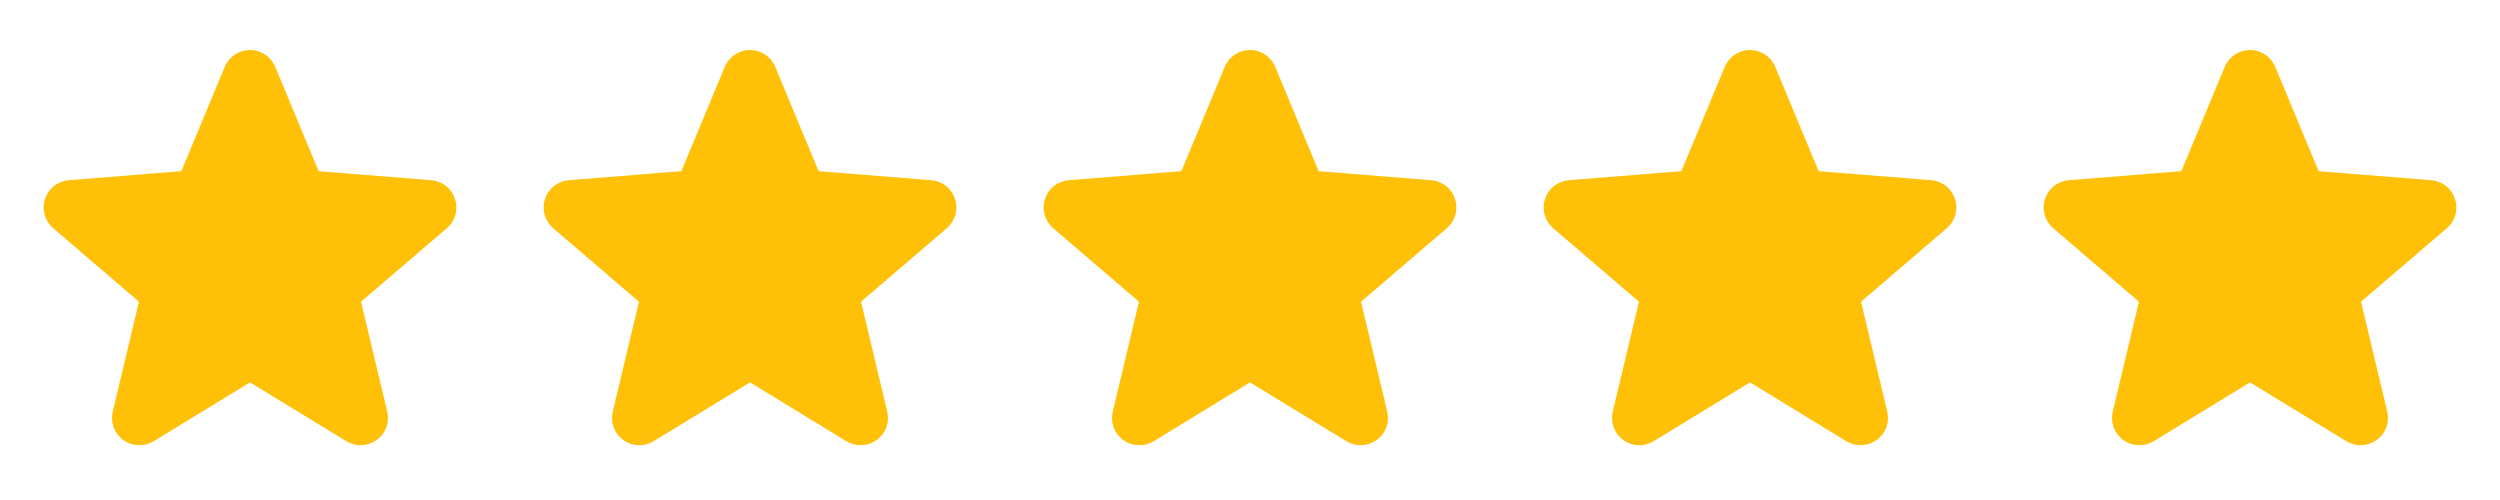 <svg width="120" height="24" viewBox="0 0 120 24" fill="none" xmlns="http://www.w3.org/2000/svg">
<path d="M11.48 3.499C11.522 3.396 11.594 3.308 11.687 3.245C11.779 3.183 11.888 3.15 12 3.15C12.111 3.15 12.22 3.183 12.313 3.245C12.405 3.308 12.477 3.396 12.52 3.499L14.645 8.61C14.684 8.706 14.75 8.788 14.834 8.849C14.917 8.91 15.016 8.947 15.12 8.955L20.638 9.397C21.137 9.437 21.339 10.06 20.959 10.385L16.755 13.987C16.676 14.054 16.618 14.142 16.585 14.24C16.553 14.338 16.549 14.443 16.573 14.544L17.858 19.929C17.884 20.037 17.877 20.15 17.838 20.255C17.8 20.359 17.731 20.449 17.641 20.514C17.551 20.58 17.444 20.617 17.333 20.621C17.222 20.626 17.112 20.597 17.018 20.539L12.293 17.654C12.204 17.6 12.103 17.572 12 17.572C11.896 17.572 11.795 17.6 11.707 17.654L6.982 20.54C6.887 20.598 6.777 20.627 6.666 20.622C6.555 20.618 6.448 20.581 6.358 20.515C6.268 20.45 6.2 20.36 6.161 20.256C6.123 20.151 6.116 20.038 6.142 19.93L7.427 14.544C7.45 14.443 7.446 14.338 7.414 14.24C7.382 14.142 7.323 14.054 7.245 13.987L3.041 10.385C2.956 10.313 2.896 10.217 2.866 10.11C2.836 10.003 2.838 9.89 2.872 9.784C2.907 9.679 2.971 9.585 3.058 9.517C3.146 9.448 3.251 9.406 3.362 9.397L8.88 8.955C8.983 8.947 9.082 8.91 9.166 8.849C9.249 8.788 9.315 8.706 9.355 8.61L11.48 3.499Z" fill="#FFC107" stroke="#FFC107" stroke-width="1.5" stroke-linecap="round" stroke-linejoin="round"/>
<path d="M35.48 3.499C35.522 3.396 35.594 3.308 35.687 3.245C35.779 3.183 35.888 3.15 36 3.15C36.111 3.15 36.22 3.183 36.313 3.245C36.405 3.308 36.477 3.396 36.52 3.499L38.645 8.61C38.684 8.706 38.75 8.788 38.834 8.849C38.917 8.91 39.016 8.947 39.12 8.955L44.638 9.397C45.137 9.437 45.339 10.06 44.959 10.385L40.755 13.987C40.676 14.054 40.618 14.142 40.586 14.24C40.553 14.338 40.549 14.443 40.573 14.544L41.858 19.929C41.883 20.037 41.877 20.15 41.838 20.255C41.8 20.359 41.731 20.449 41.641 20.514C41.551 20.58 41.444 20.617 41.333 20.621C41.222 20.626 41.112 20.597 41.018 20.539L36.293 17.654C36.204 17.6 36.103 17.572 36 17.572C35.896 17.572 35.795 17.6 35.707 17.654L30.982 20.54C30.887 20.598 30.777 20.627 30.666 20.622C30.555 20.618 30.448 20.581 30.358 20.515C30.268 20.45 30.2 20.36 30.161 20.256C30.123 20.151 30.116 20.038 30.142 19.93L31.427 14.544C31.451 14.443 31.446 14.338 31.414 14.24C31.382 14.142 31.323 14.054 31.245 13.987L27.041 10.385C26.956 10.313 26.896 10.217 26.866 10.11C26.836 10.003 26.838 9.89 26.872 9.784C26.907 9.679 26.971 9.585 27.058 9.517C27.145 9.448 27.251 9.406 27.362 9.397L32.88 8.955C32.983 8.947 33.082 8.91 33.166 8.849C33.249 8.788 33.315 8.706 33.355 8.61L35.48 3.499Z" fill="#FFC107" stroke="#FFC107" stroke-width="1.5" stroke-linecap="round" stroke-linejoin="round"/>
<path d="M59.48 3.499C59.522 3.396 59.594 3.308 59.687 3.245C59.779 3.183 59.888 3.15 60 3.15C60.111 3.15 60.22 3.183 60.313 3.245C60.405 3.308 60.477 3.396 60.52 3.499L62.645 8.61C62.684 8.706 62.75 8.788 62.834 8.849C62.917 8.91 63.016 8.947 63.12 8.955L68.638 9.397C69.137 9.437 69.339 10.06 68.959 10.385L64.755 13.987C64.676 14.054 64.618 14.142 64.585 14.24C64.553 14.338 64.549 14.443 64.573 14.544L65.858 19.929C65.883 20.037 65.877 20.15 65.838 20.255C65.8 20.359 65.731 20.449 65.641 20.514C65.551 20.58 65.444 20.617 65.333 20.621C65.222 20.626 65.112 20.597 65.018 20.539L60.293 17.654C60.204 17.6 60.103 17.572 60 17.572C59.896 17.572 59.795 17.6 59.707 17.654L54.982 20.54C54.887 20.598 54.777 20.627 54.666 20.622C54.555 20.618 54.448 20.581 54.358 20.515C54.268 20.45 54.2 20.36 54.161 20.256C54.123 20.151 54.116 20.038 54.142 19.93L55.427 14.544C55.45 14.443 55.446 14.338 55.414 14.24C55.382 14.142 55.323 14.054 55.245 13.987L51.041 10.385C50.956 10.313 50.896 10.217 50.866 10.11C50.836 10.003 50.838 9.89 50.872 9.784C50.907 9.679 50.971 9.585 51.058 9.517C51.145 9.448 51.251 9.406 51.362 9.397L56.88 8.955C56.983 8.947 57.082 8.91 57.166 8.849C57.249 8.788 57.315 8.706 57.355 8.61L59.48 3.499Z" fill="#FFC107" stroke="#FFC107" stroke-width="1.5" stroke-linecap="round" stroke-linejoin="round"/>
<path d="M83.48 3.499C83.522 3.396 83.594 3.308 83.687 3.245C83.779 3.183 83.888 3.15 84 3.15C84.111 3.15 84.22 3.183 84.313 3.245C84.405 3.308 84.477 3.396 84.52 3.499L86.645 8.61C86.684 8.706 86.75 8.788 86.834 8.849C86.917 8.91 87.016 8.947 87.12 8.955L92.638 9.397C93.137 9.437 93.339 10.06 92.959 10.385L88.755 13.987C88.676 14.054 88.618 14.142 88.585 14.24C88.553 14.338 88.549 14.443 88.573 14.544L89.858 19.929C89.883 20.037 89.877 20.15 89.838 20.255C89.8 20.359 89.731 20.449 89.641 20.514C89.551 20.58 89.444 20.617 89.333 20.621C89.222 20.626 89.112 20.597 89.018 20.539L84.293 17.654C84.204 17.6 84.103 17.572 84 17.572C83.896 17.572 83.795 17.6 83.707 17.654L78.982 20.54C78.887 20.598 78.777 20.627 78.666 20.622C78.555 20.618 78.448 20.581 78.358 20.515C78.268 20.45 78.2 20.36 78.161 20.256C78.123 20.151 78.116 20.038 78.142 19.93L79.427 14.544C79.451 14.443 79.446 14.338 79.414 14.24C79.382 14.142 79.323 14.054 79.245 13.987L75.041 10.385C74.957 10.313 74.896 10.217 74.866 10.11C74.836 10.003 74.838 9.89 74.872 9.784C74.907 9.679 74.971 9.585 75.058 9.517C75.145 9.448 75.251 9.406 75.362 9.397L80.88 8.955C80.983 8.947 81.082 8.91 81.166 8.849C81.249 8.788 81.315 8.706 81.355 8.61L83.48 3.499Z" fill="#FFC107" stroke="#FFC107" stroke-width="1.5" stroke-linecap="round" stroke-linejoin="round"/>
<path d="M107.48 3.499C107.522 3.396 107.594 3.308 107.687 3.245C107.779 3.183 107.888 3.15 108 3.15C108.111 3.15 108.22 3.183 108.313 3.245C108.405 3.308 108.477 3.396 108.52 3.499L110.645 8.61C110.684 8.706 110.75 8.788 110.834 8.849C110.917 8.91 111.016 8.947 111.12 8.955L116.638 9.397C117.137 9.437 117.339 10.06 116.959 10.385L112.755 13.987C112.676 14.054 112.618 14.142 112.585 14.24C112.553 14.338 112.549 14.443 112.573 14.544L113.858 19.929C113.883 20.037 113.877 20.15 113.838 20.255C113.8 20.359 113.731 20.449 113.641 20.514C113.551 20.58 113.444 20.617 113.333 20.621C113.222 20.626 113.112 20.597 113.018 20.539L108.293 17.654C108.204 17.6 108.103 17.572 108 17.572C107.896 17.572 107.795 17.6 107.707 17.654L102.982 20.54C102.887 20.598 102.777 20.627 102.666 20.622C102.555 20.618 102.448 20.581 102.358 20.515C102.268 20.45 102.2 20.36 102.161 20.256C102.123 20.151 102.116 20.038 102.142 19.93L103.427 14.544C103.45 14.443 103.446 14.338 103.414 14.24C103.382 14.142 103.323 14.054 103.245 13.987L99.041 10.385C98.957 10.313 98.896 10.217 98.866 10.11C98.836 10.003 98.838 9.89 98.872 9.784C98.907 9.679 98.971 9.585 99.058 9.517C99.145 9.448 99.251 9.406 99.362 9.397L104.88 8.955C104.983 8.947 105.082 8.91 105.166 8.849C105.249 8.788 105.315 8.706 105.355 8.61L107.48 3.499Z" fill="#FFC107" stroke="#FFC107" stroke-width="1.5" stroke-linecap="round" stroke-linejoin="round"/>
</svg>
